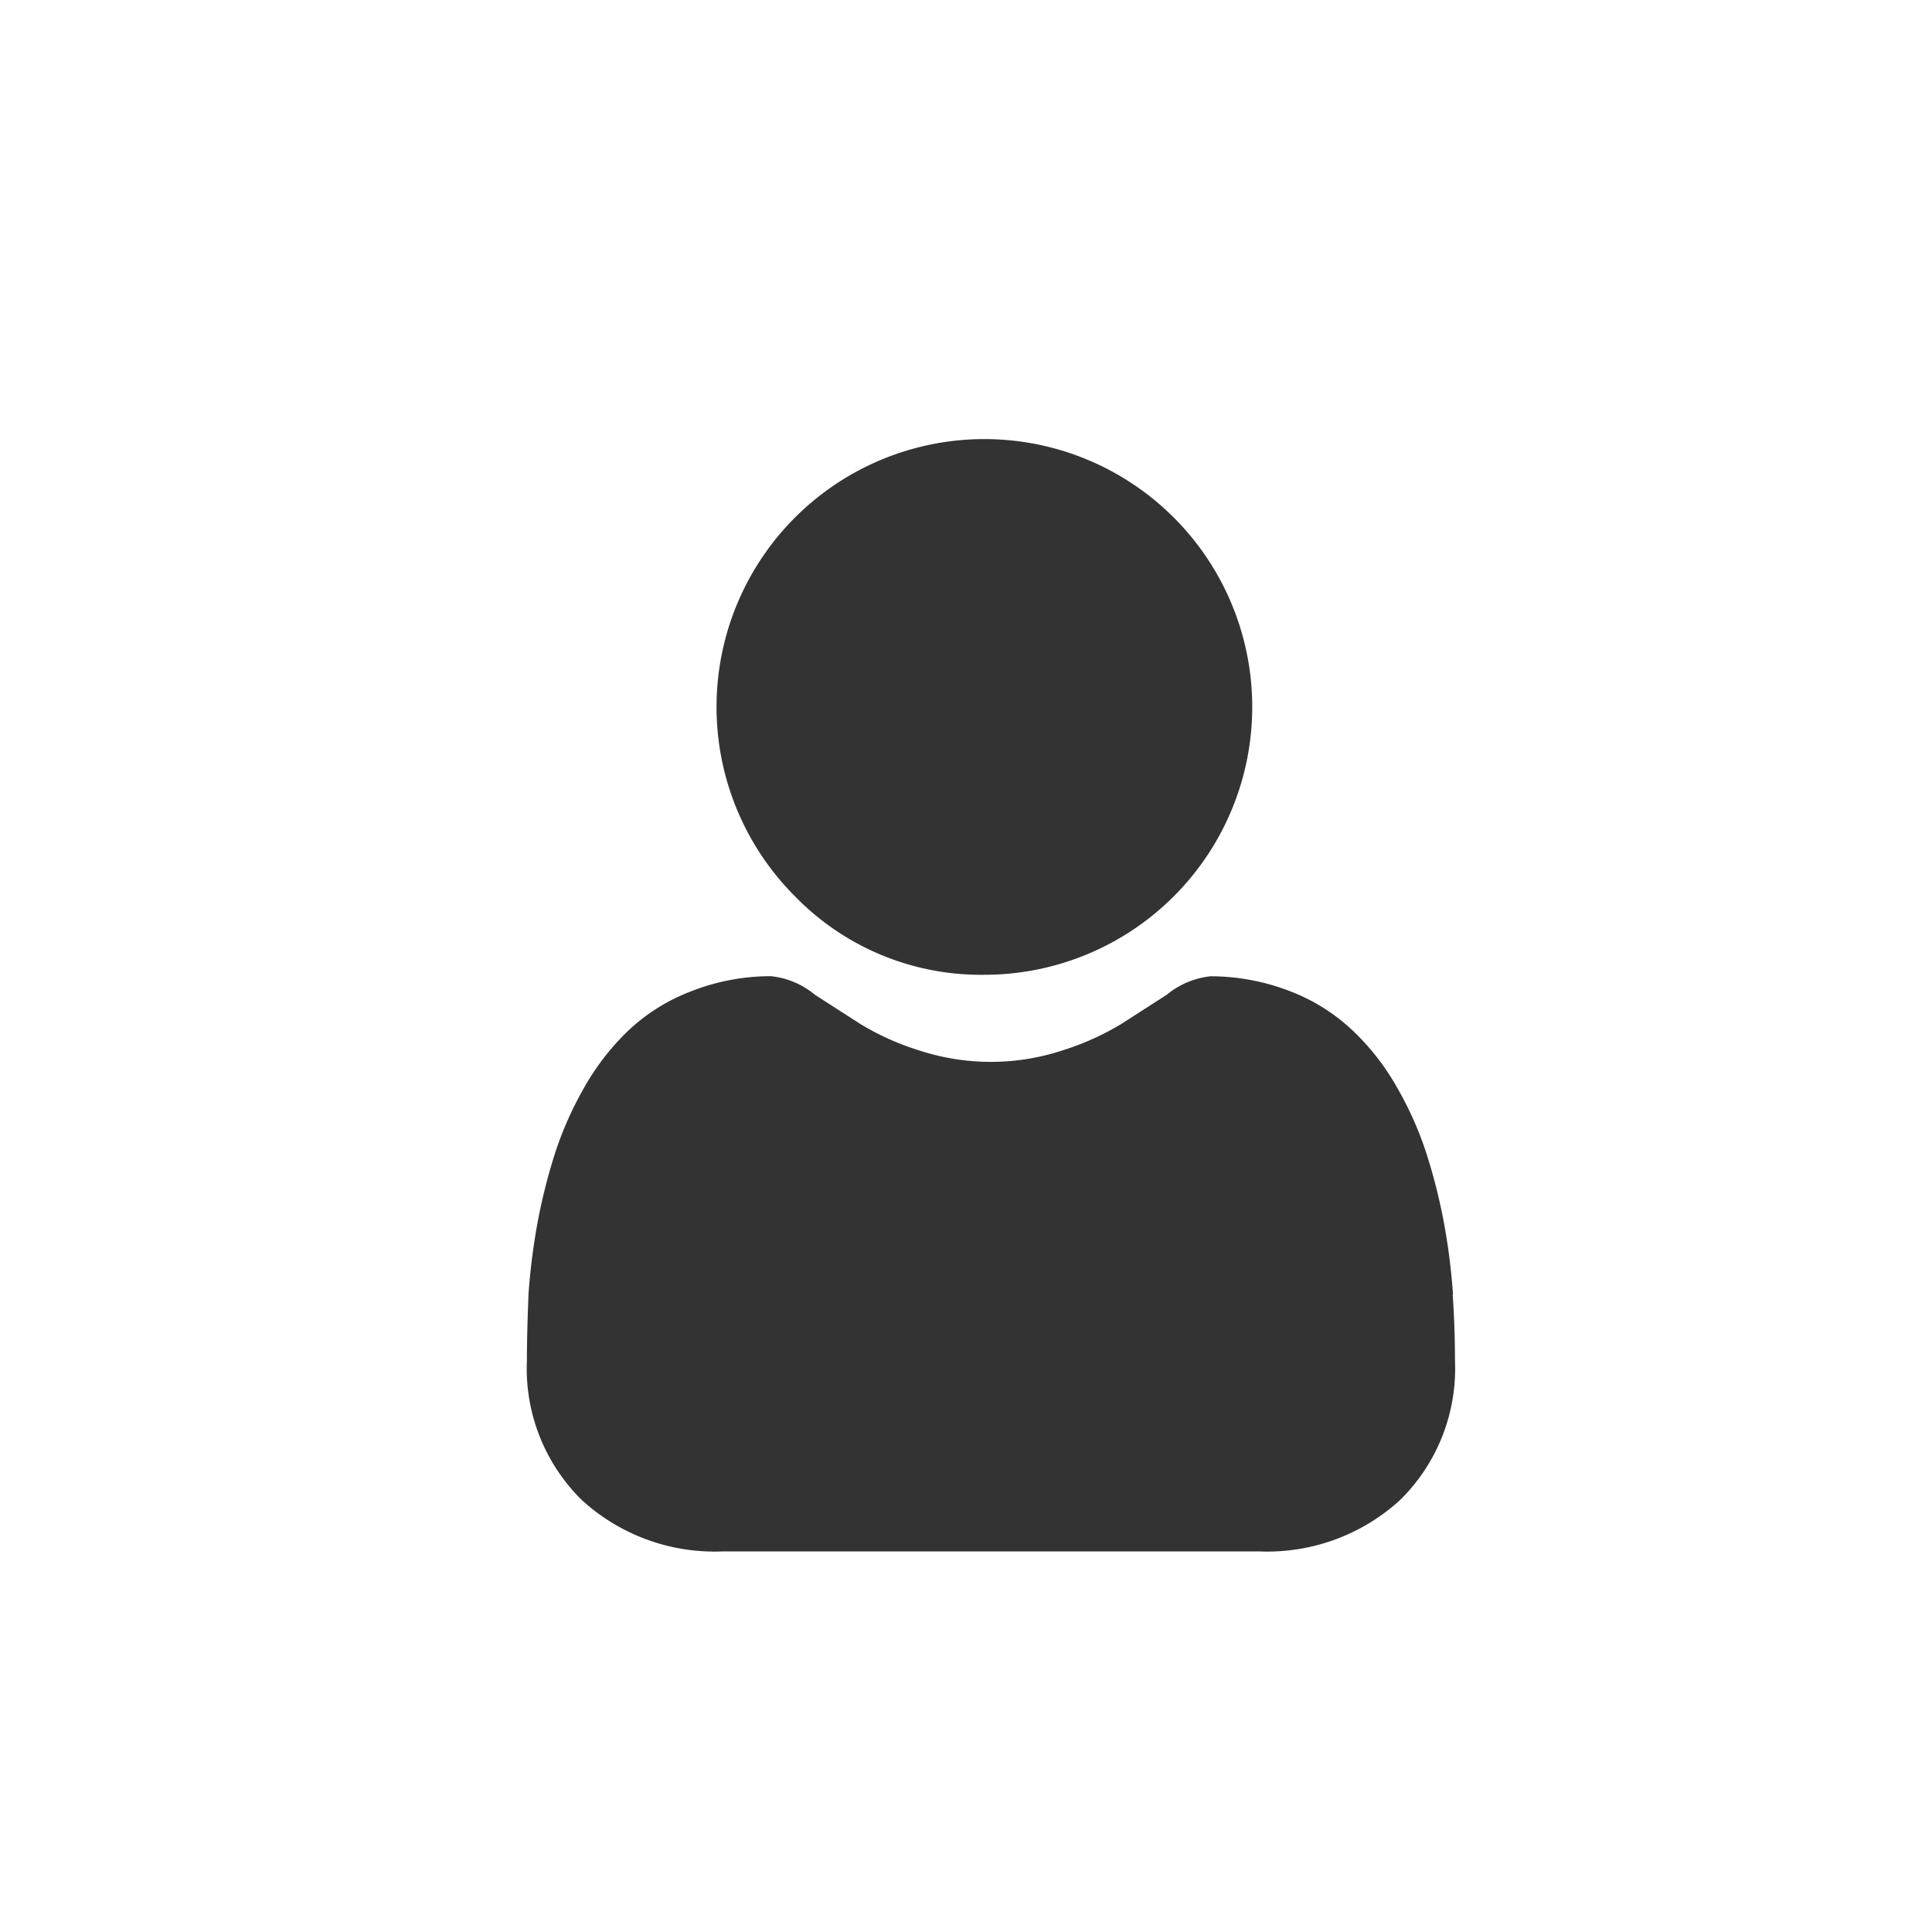 <svg xmlns="http://www.w3.org/2000/svg" xmlns:xlink="http://www.w3.org/1999/xlink" width="22" height="22" viewBox="0 0 22 22">
  <defs>
    <clipPath id="clip-path">
      <rect id="Rectangle_1650" data-name="Rectangle 1650" width="10.57" height="12.67" fill="none"/>
    </clipPath>
    <clipPath id="clip-icon_hoso">
      <rect width="22" height="22"/>
    </clipPath>
  </defs>
  <g id="icon_hoso" clip-path="url(#clip-icon_hoso)">
    <g id="Group_7578" data-name="Group 7578" transform="translate(6 5)">
      <g id="Group_2731" data-name="Group 2731" transform="translate(0 0)" clip-path="url(#clip-path)">
        <path id="Path_26134" data-name="Path 26134" d="M4.3,6.1a3.05,3.05,0,1,0-2.156-.893A2.953,2.953,0,0,0,4.3,6.1" transform="translate(0.909 0)" fill="#333"/>
        <path id="Path_26135" data-name="Path 26135" d="M10.541,7.171l.005,0a7.31,7.31,0,0,0-.1-.8,6.506,6.506,0,0,0-.2-.8,3.926,3.926,0,0,0-.331-.749,2.768,2.768,0,0,0-.5-.649A2.16,2.16,0,0,0,8.7,3.718a2.512,2.512,0,0,0-.915-.174.944.944,0,0,0-.5.211l-.518.333a3.076,3.076,0,0,1-.668.3,2.615,2.615,0,0,1-1.633,0,3,3,0,0,1-.668-.3l-.518-.333a.935.935,0,0,0-.5-.212,2.483,2.483,0,0,0-.915.174,2.16,2.16,0,0,0-.716.451,2.815,2.815,0,0,0-.5.649,3.975,3.975,0,0,0-.331.749,6.556,6.556,0,0,0-.2.8,7.4,7.4,0,0,0-.1.8C.009,7.412,0,7.663,0,7.918a2.1,2.1,0,0,0,.625,1.59,2.241,2.241,0,0,0,1.609.585h6.1a2.241,2.241,0,0,0,1.609-.585,2.1,2.1,0,0,0,.625-1.59c0-.255-.009-.506-.026-.748" transform="translate(0 2.573)" fill="#333"/>
      </g>
    </g>
  </g>
</svg>
